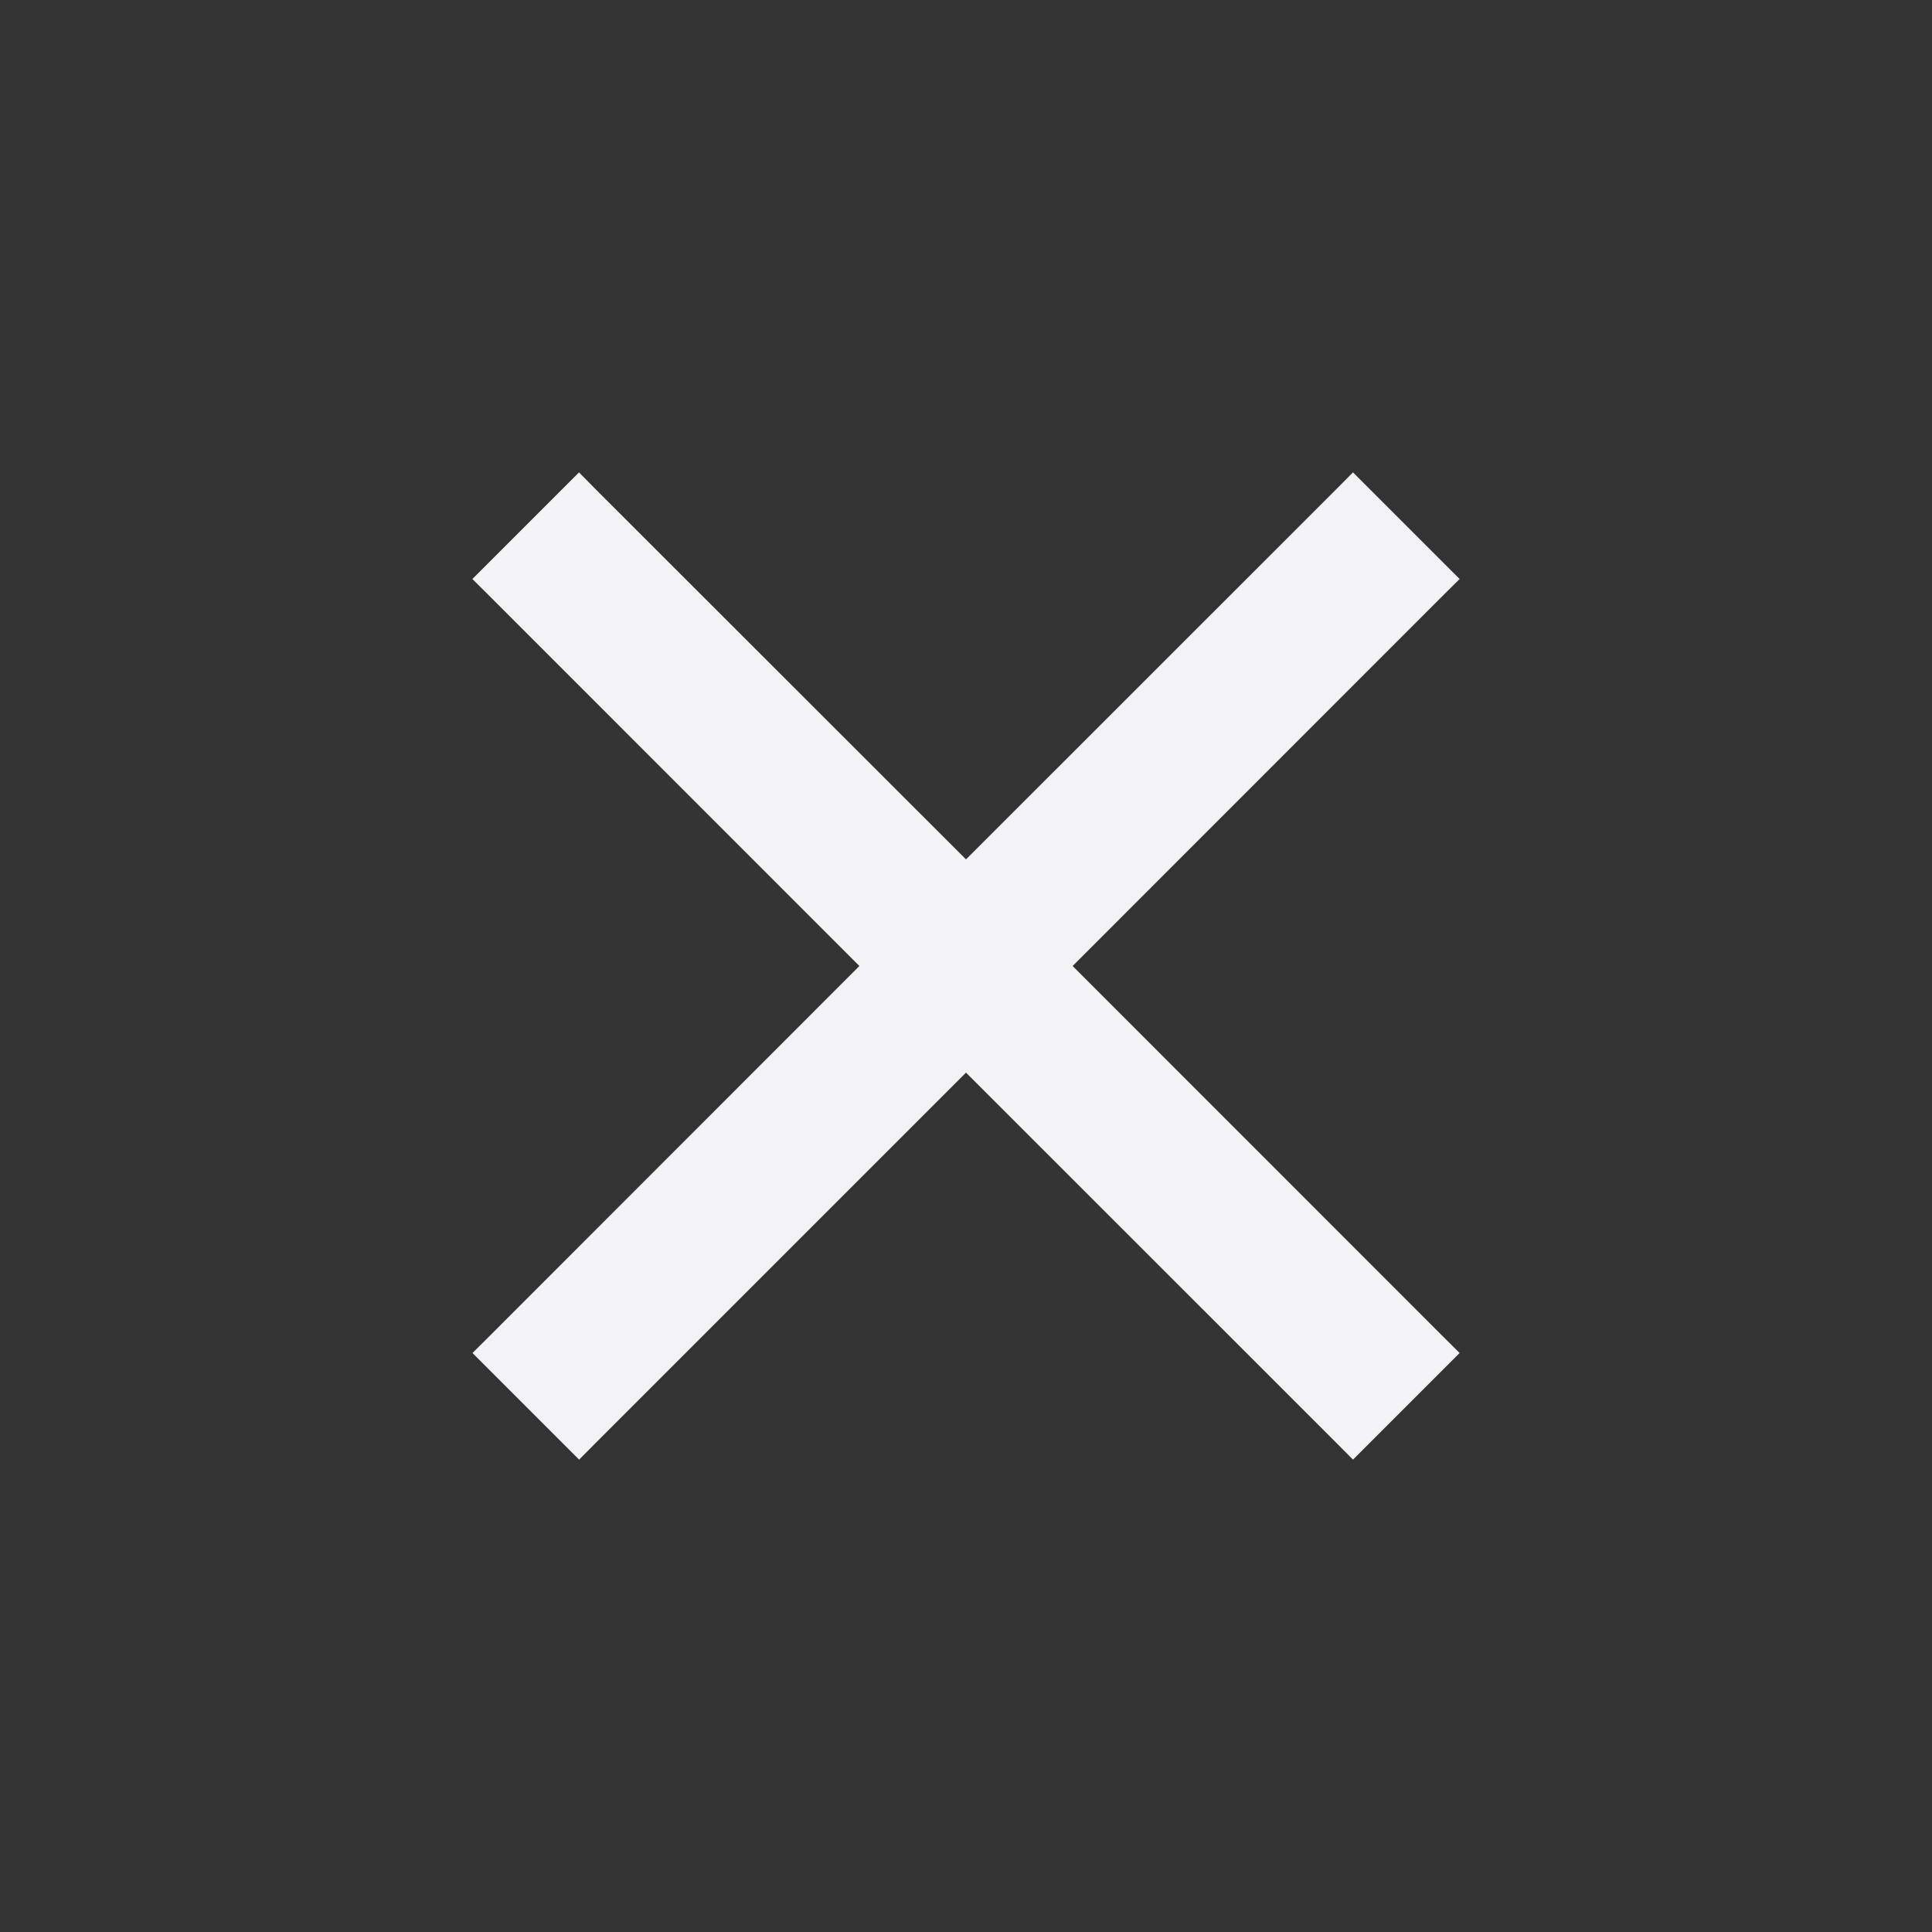 <svg height="16" width="16" xmlns="http://www.w3.org/2000/svg">
  <rect width="100%" height="100%" fill="#333333" stroke="none"/>
  <path d="m4.795 3.912-.883.883.147.146 3.058 3.059-3.057 3.059-.147.146.883.883.146-.147 3.058-3.058 3.059 3.058.146.147.883-.883-.147-.146-3.058-3.059 3.058-3.059.147-.146-.883-.883-.146.147-3.059 3.058-3.059-3.057z" fill="#f2f2f7" fill-rule="evenodd"/>
</svg>
